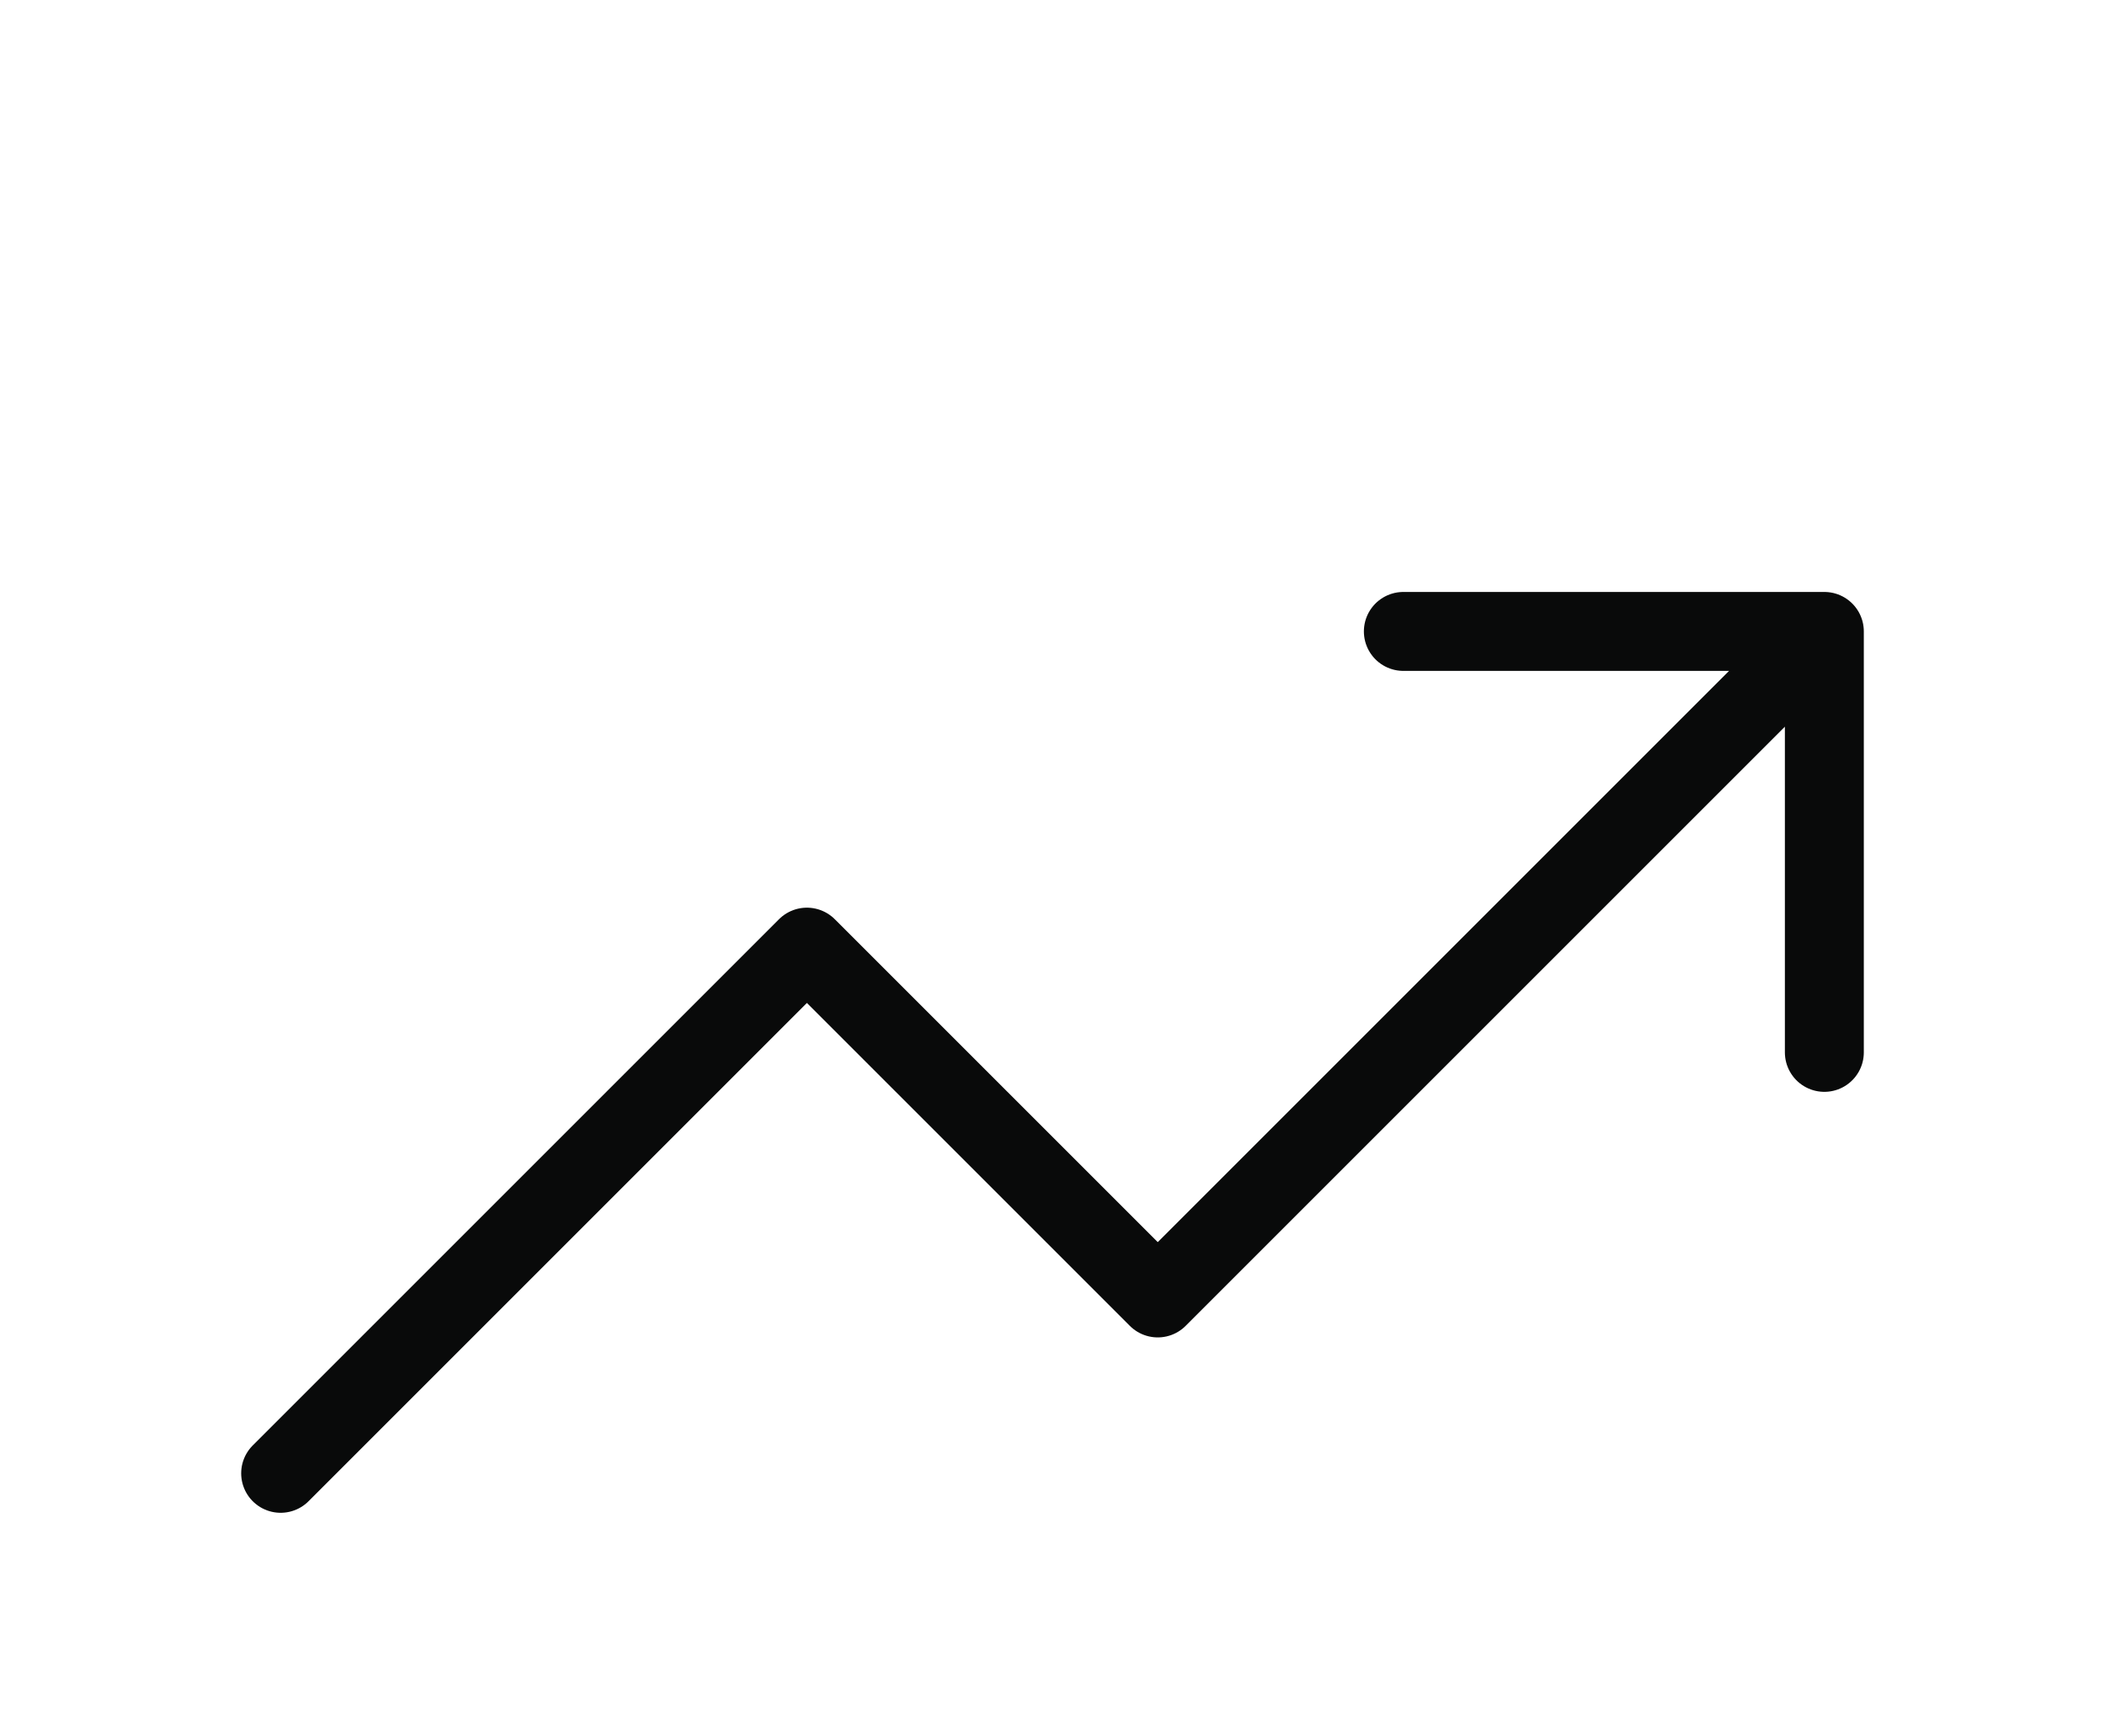 <svg width="40" height="33" viewBox="0 0 40 33" fill="none" xmlns="http://www.w3.org/2000/svg">
<g filter="url(#filter0_d_2_10278)">
<path d="M34.667 8L22 20.667L15.333 14L5.333 24M34.667 8H26.667M34.667 8V16" stroke="#090A0A" stroke-width="1.5" stroke-linecap="round" stroke-linejoin="round"/>
</g>
<defs>
<filter id="filter0_d_2_10278" x="0" y="0" width="40" height="40" filterUnits="userSpaceOnUse" color-interpolation-filters="sRGB">
<feFlood flood-opacity="0" result="BackgroundImageFix"/>
<feColorMatrix in="SourceAlpha" type="matrix" values="0 0 0 0 0 0 0 0 0 0 0 0 0 0 0 0 0 0 127 0" result="hardAlpha"/>
<feOffset dy="4"/>
<feGaussianBlur stdDeviation="2"/>
<feComposite in2="hardAlpha" operator="out"/>
<feColorMatrix type="matrix" values="0 0 0 0 0 0 0 0 0 0 0 0 0 0 0 0 0 0 0.25 0"/>
<feBlend mode="normal" in2="BackgroundImageFix" result="effect1_dropShadow_2_10278"/>
<feBlend mode="normal" in="SourceGraphic" in2="effect1_dropShadow_2_10278" result="shape"/>
</filter>
</defs>
</svg>
